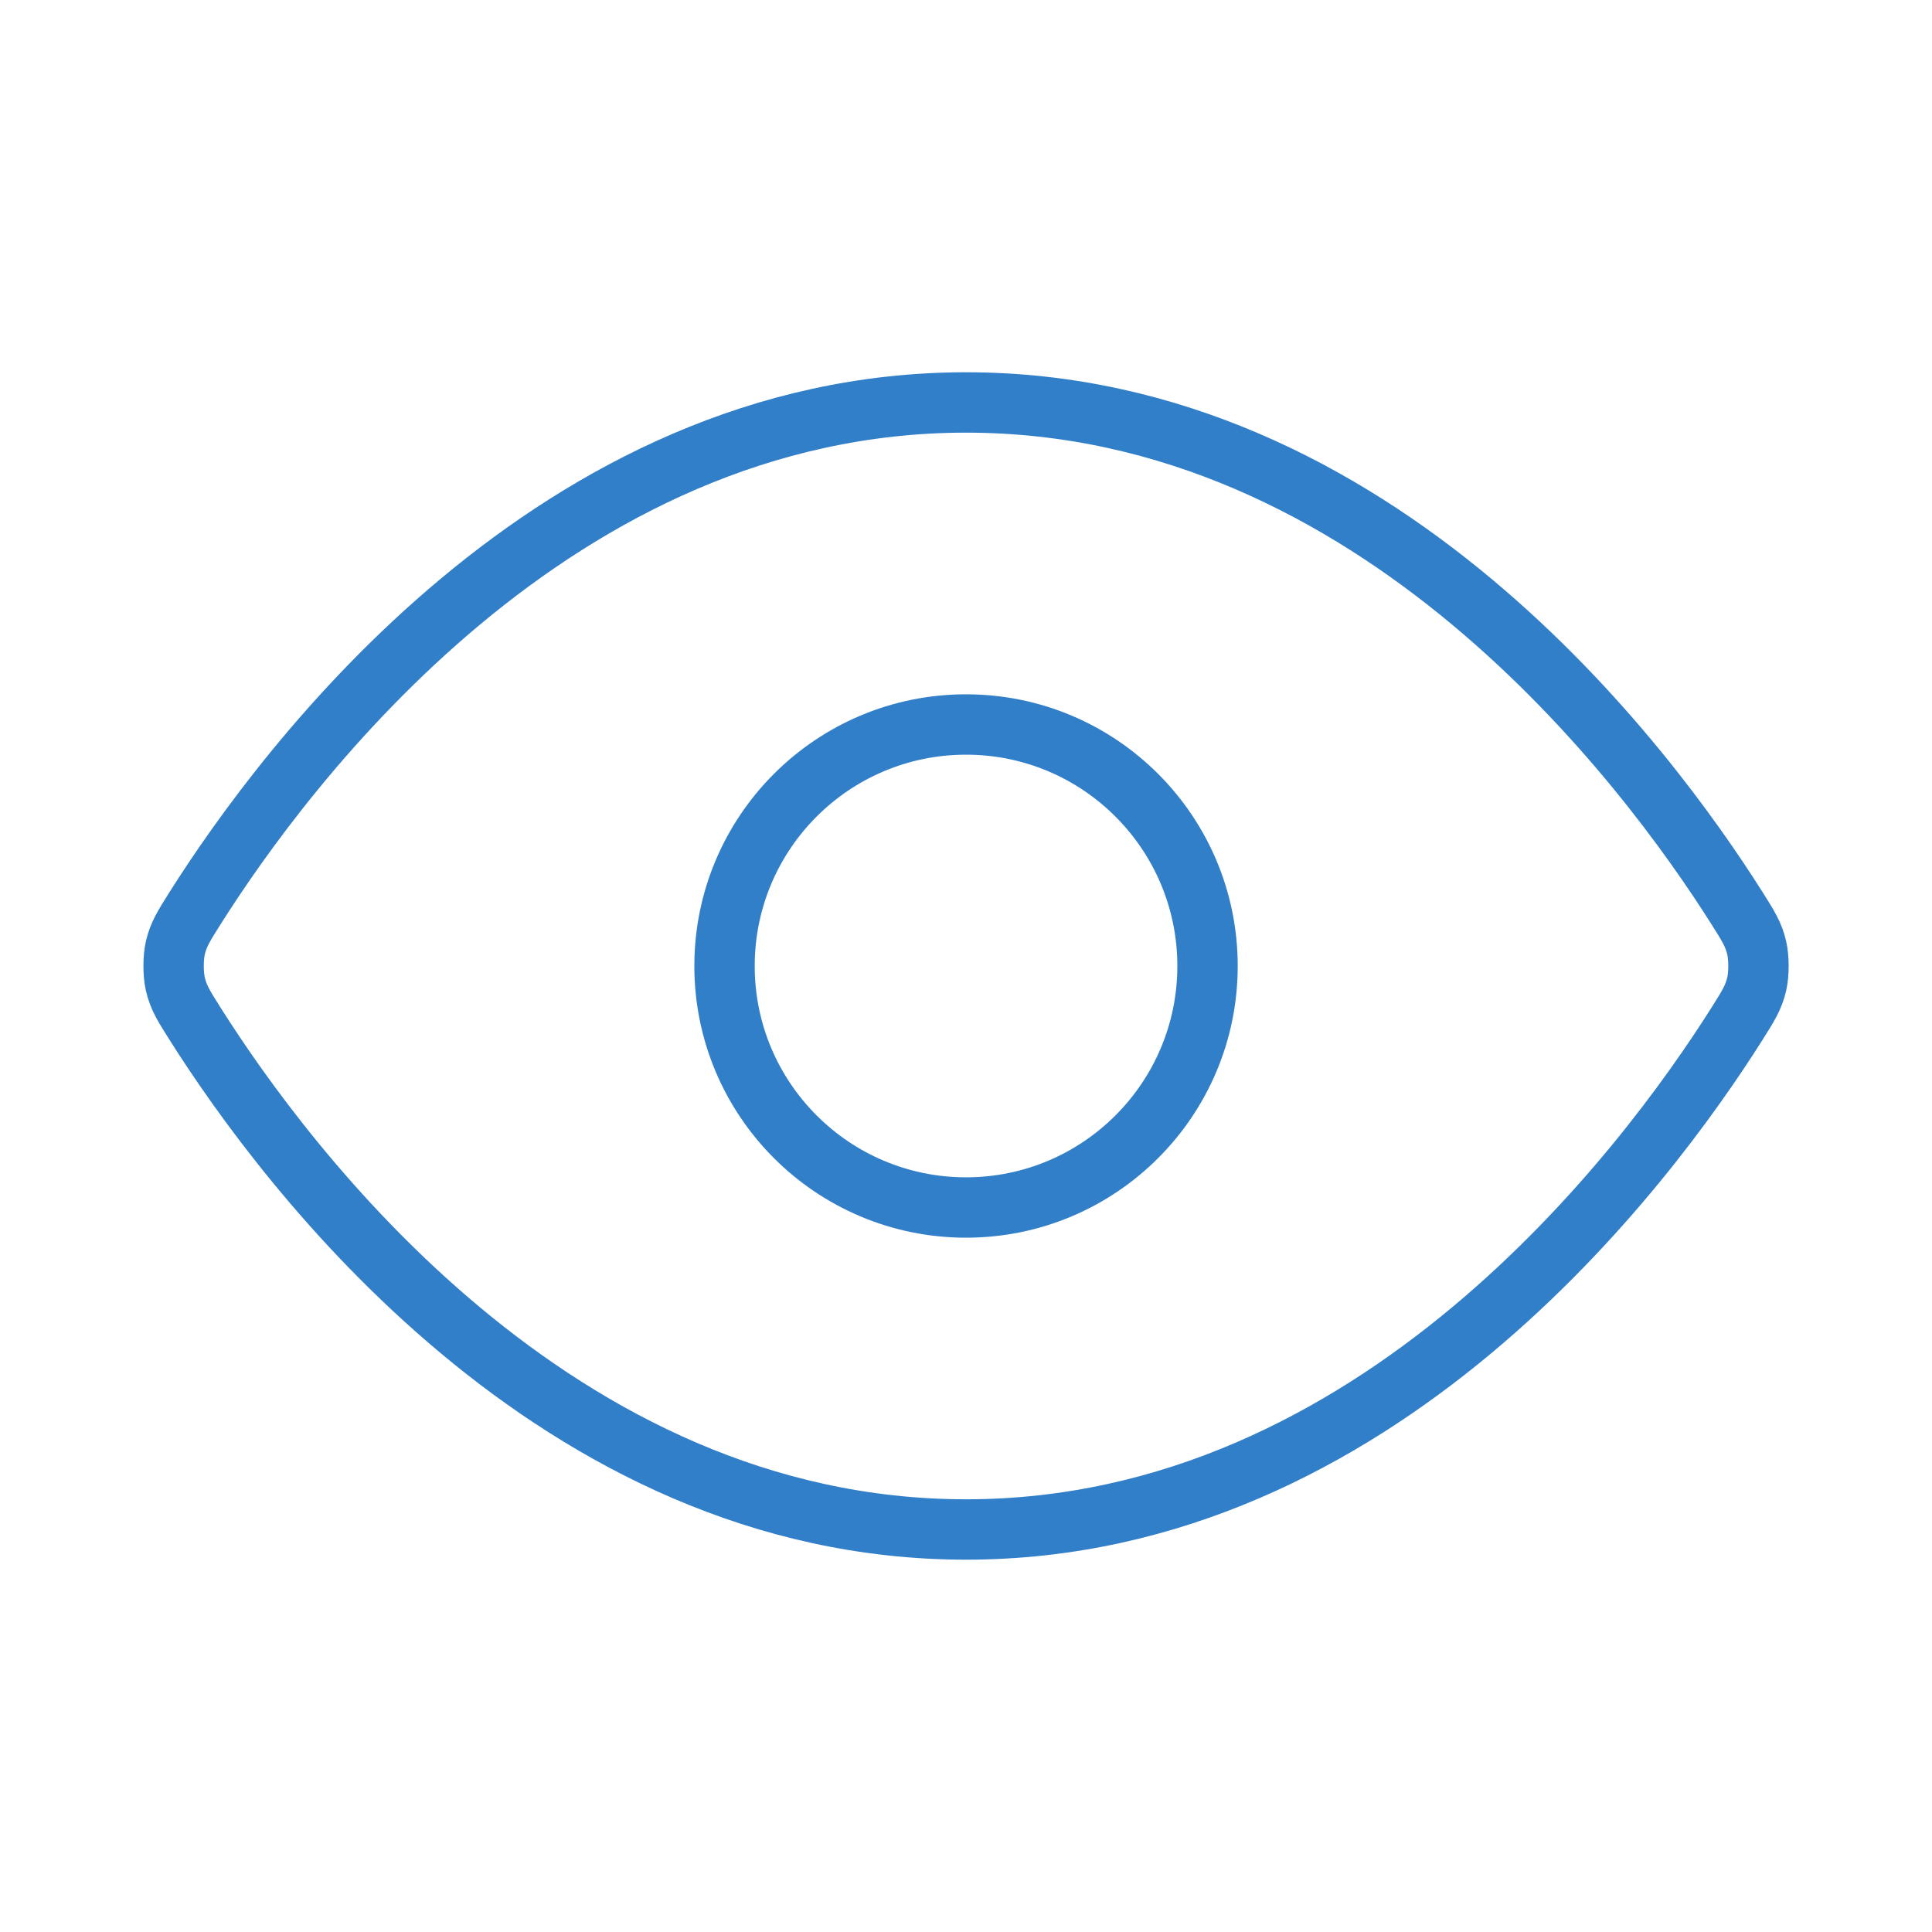 <svg fill="none" height="64" viewBox="0 0 64 64" width="64" xmlns="http://www.w3.org/2000/svg"><g stroke="#327fc9" stroke-linecap="round" stroke-linejoin="round" stroke-width="2"><path d="m6.454 33.901c-.363-.575-.545-.863-.646-1.306-.076-.333-.076-.859 0-1.192.102-.444.283-.731.646-1.306 3.001-4.752 11.934-16.765 25.547-16.765 13.613 0 22.546 12.013 25.547 16.765.363.575.545.863.646 1.306.076.333.076.858 0 1.192-.102.443-.283.731-.646 1.306-3.001 4.752-11.934 16.765-25.547 16.765-13.613 0-22.546-12.013-25.547-16.765z"/><path d="m32.001 40c4.418 0 8-3.582 8-8s-3.582-8-8-8-8 3.582-8 8 3.582 8 8 8z"/></g></svg>